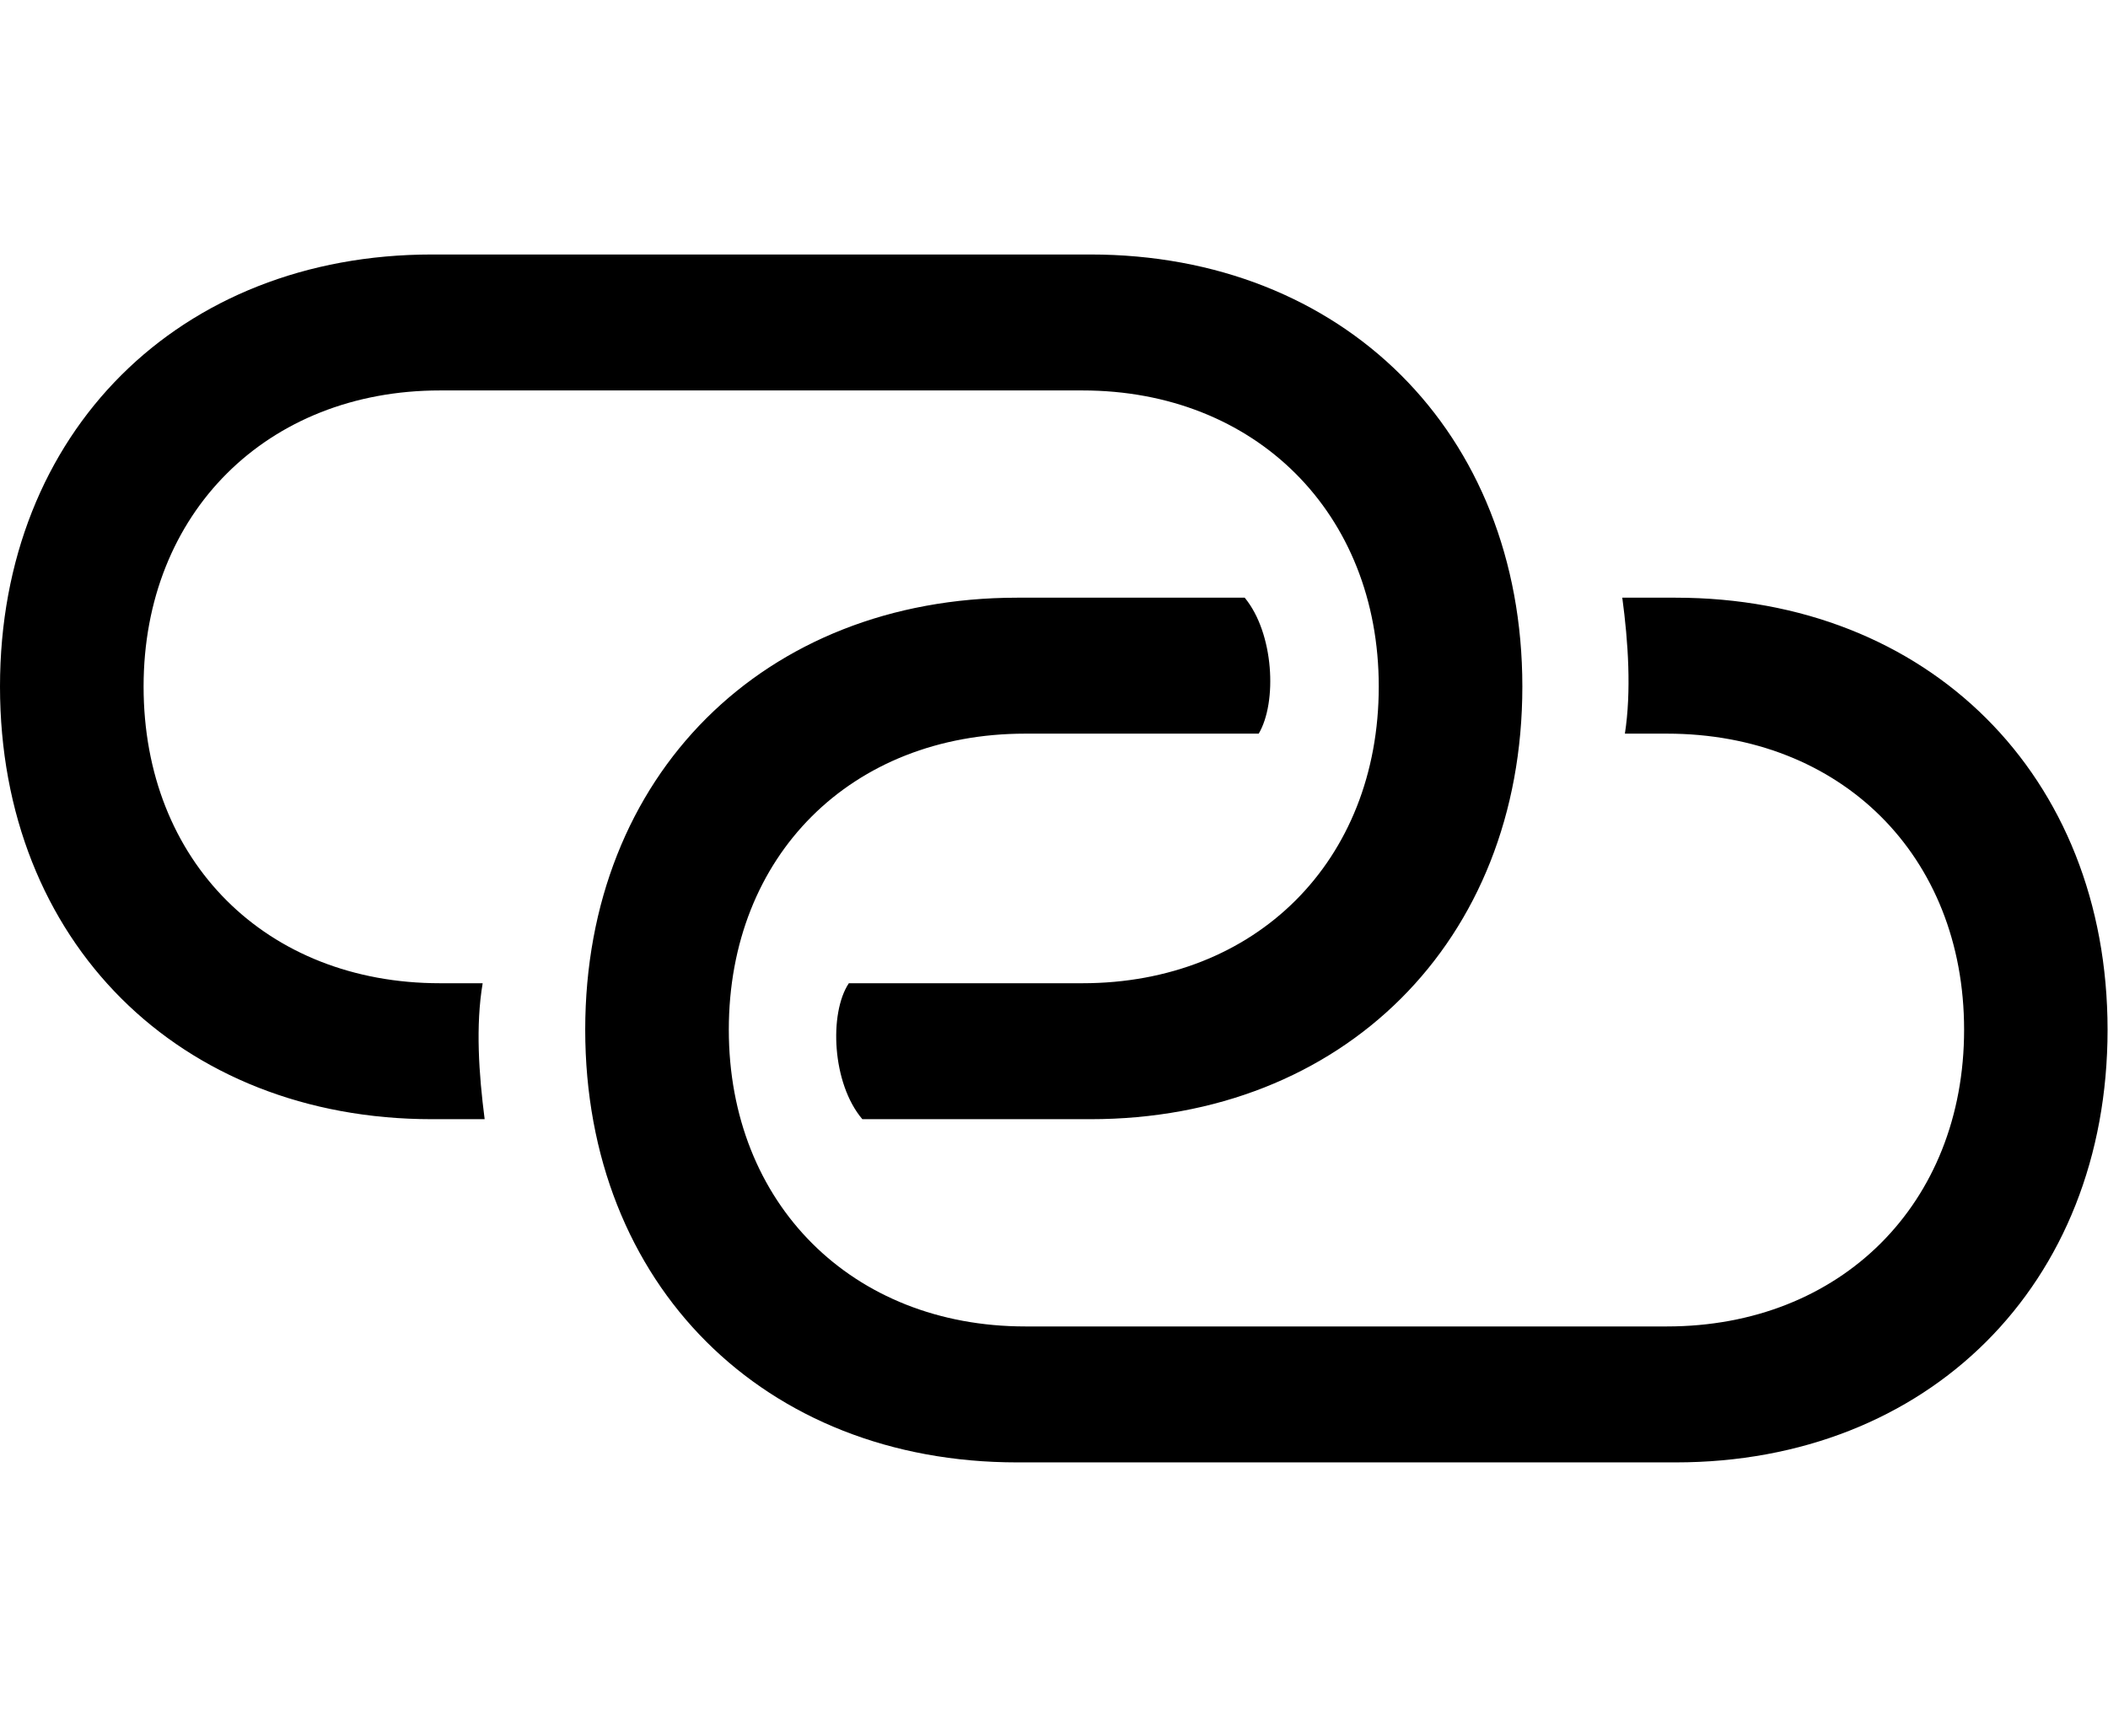 <svg width="34" height="28" viewBox="0 0 34 28" fill="none" xmlns="http://www.w3.org/2000/svg">
<path d="M6.967 18.053H7.817C7.723 17.323 7.669 16.544 7.785 15.86H7.096C4.295 15.86 2.316 13.896 2.316 11.074C2.316 8.274 4.309 6.298 7.096 6.298H17.459C20.247 6.298 22.238 8.274 22.238 11.074C22.238 13.896 20.25 15.86 17.459 15.86H13.691C13.369 16.343 13.419 17.478 13.909 18.053H17.587C21.655 18.053 24.554 15.19 24.554 11.074C24.554 6.968 21.655 4.105 17.587 4.105H6.967C2.899 4.105 0 6.968 0 11.074C0 15.19 2.899 18.053 6.967 18.053ZM16.405 23.589H27.026C31.094 23.589 33.993 20.726 33.993 16.61C33.993 12.504 31.094 9.641 27.026 9.641H26.166C26.262 10.359 26.314 11.148 26.208 11.834H26.887C29.688 11.834 31.679 13.798 31.679 16.61C31.679 19.42 29.686 21.396 26.887 21.396H16.536C13.748 21.396 11.755 19.42 11.755 16.61C11.755 13.798 13.734 11.834 16.536 11.834H20.302C20.601 11.328 20.55 10.216 20.076 9.641H16.405C12.328 9.641 9.439 12.504 9.439 16.61C9.439 20.726 12.328 23.589 16.405 23.589Z" fill="black"/>
</svg>
